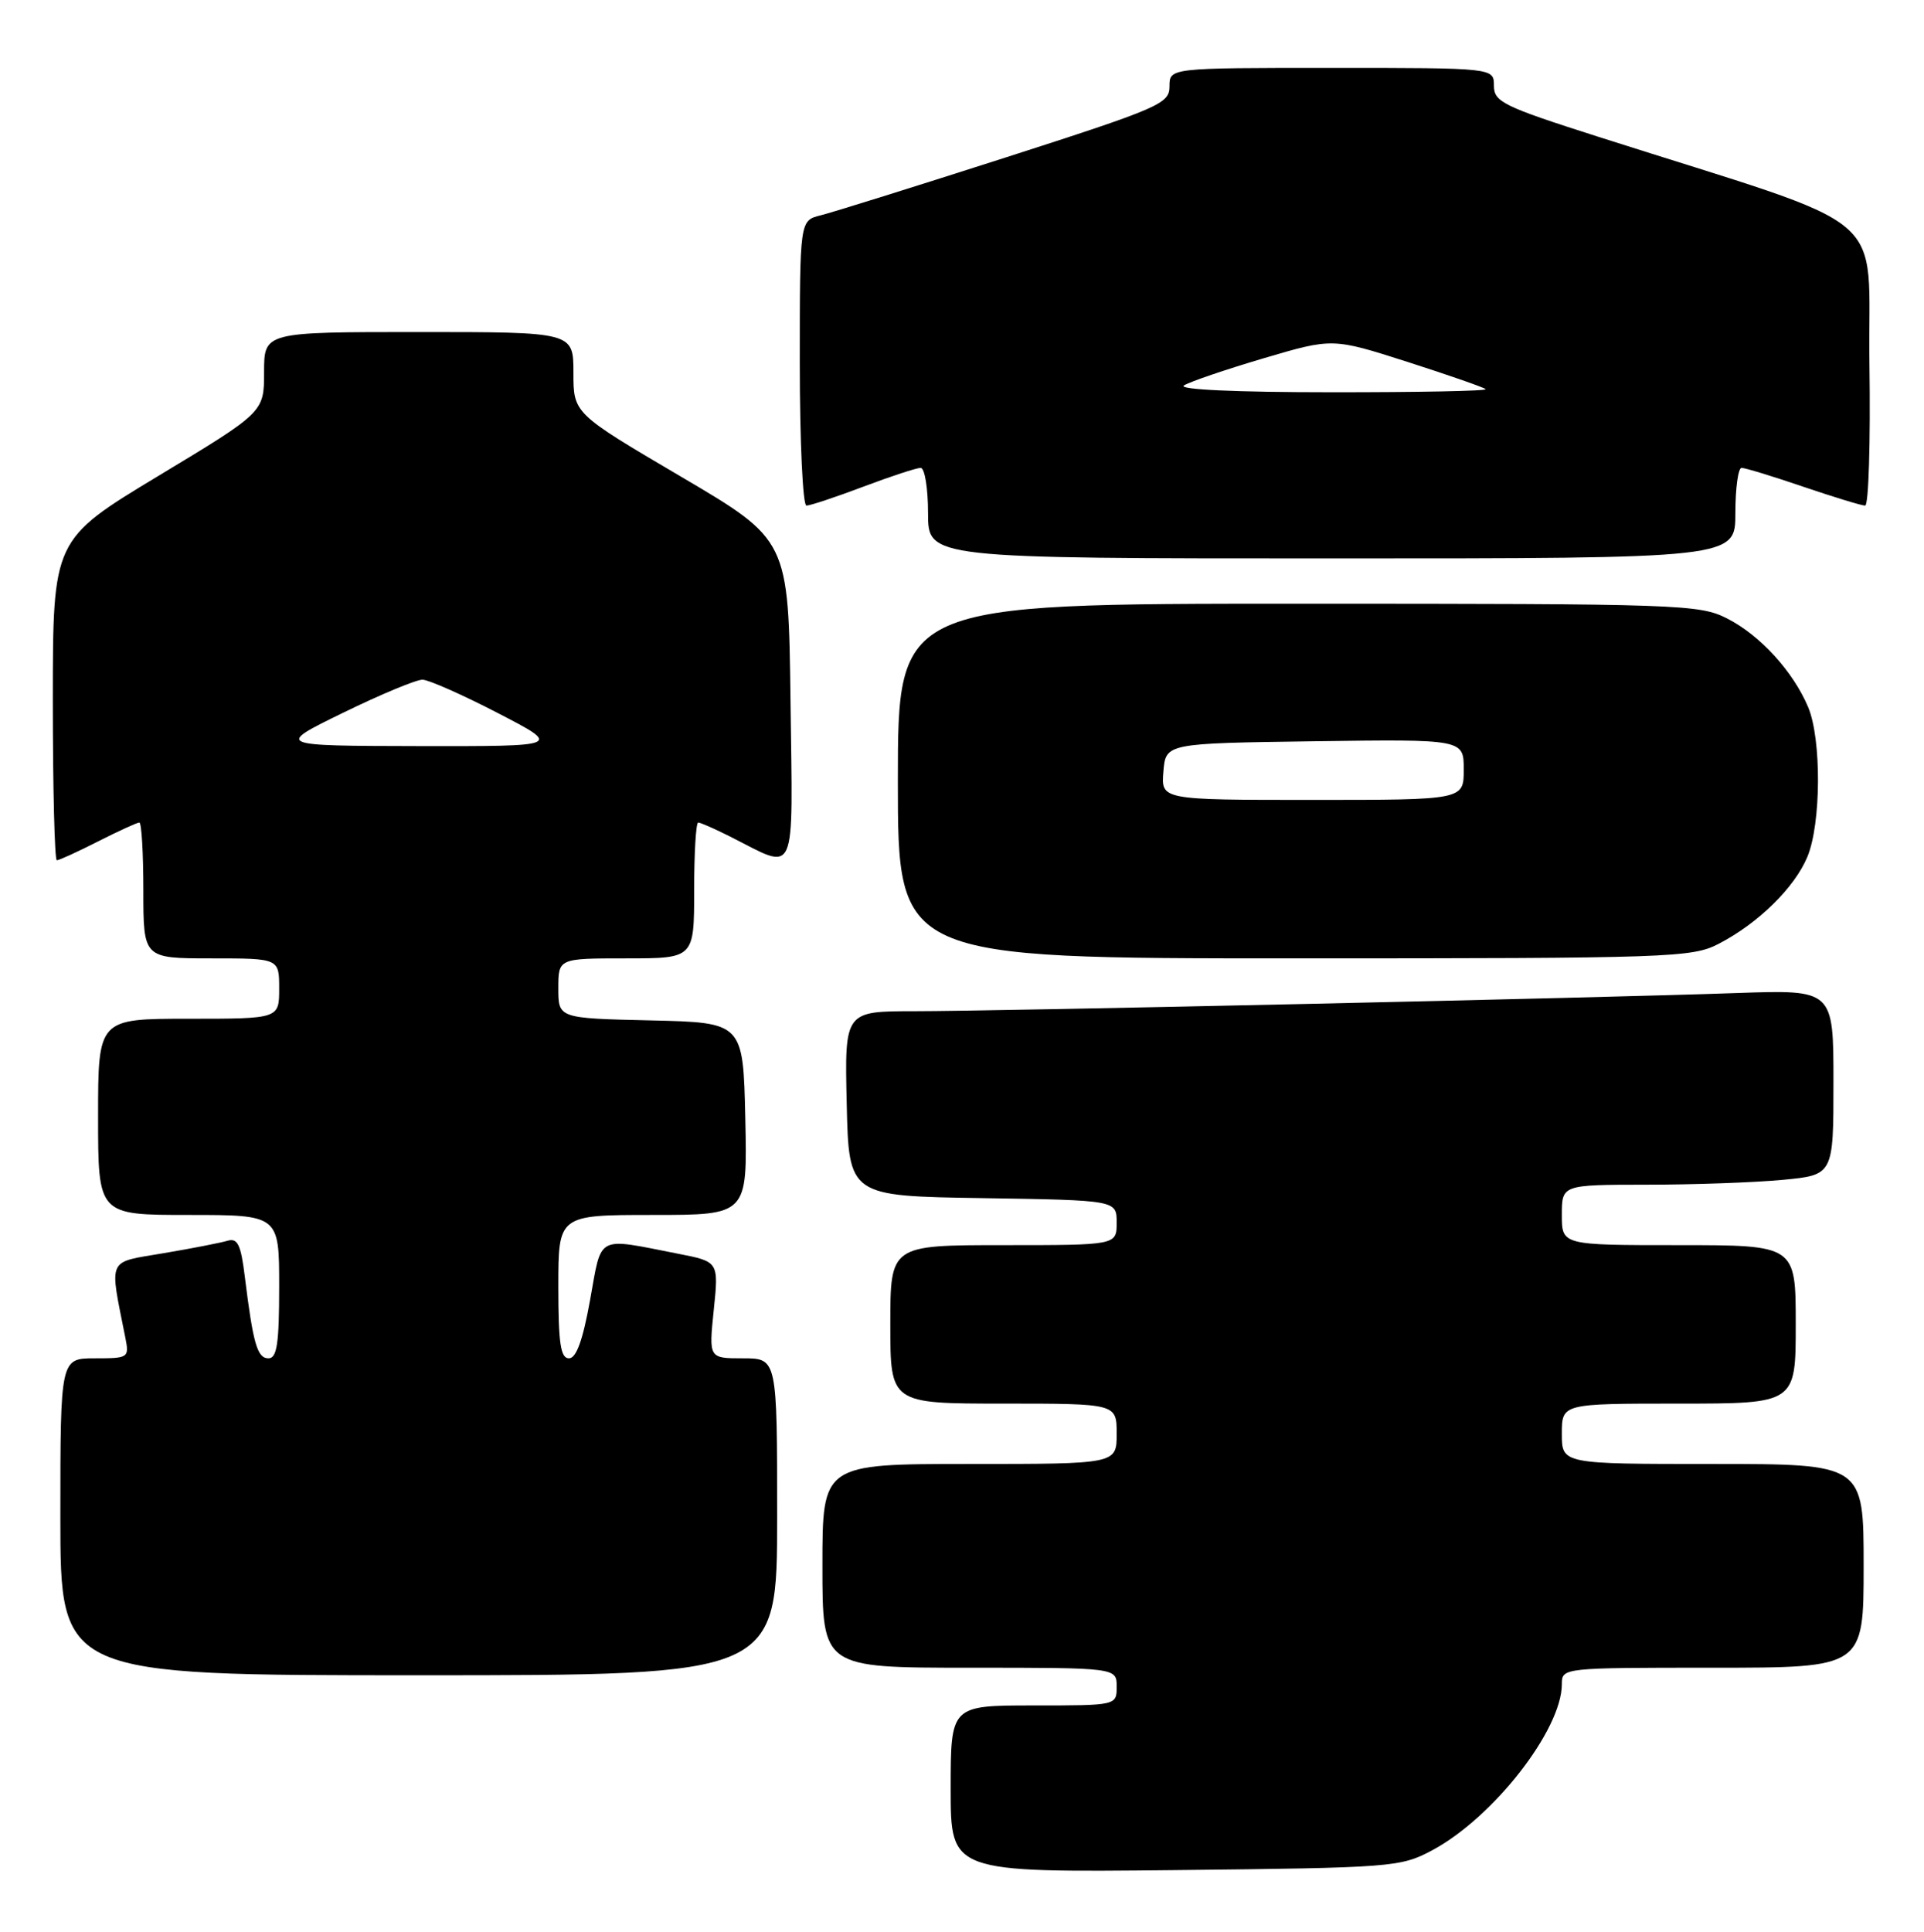 <?xml version="1.0" encoding="UTF-8" standalone="no"?>
<!DOCTYPE svg PUBLIC "-//W3C//DTD SVG 1.1//EN" "http://www.w3.org/Graphics/SVG/1.1/DTD/svg11.dtd" >
<svg xmlns="http://www.w3.org/2000/svg" xmlns:xlink="http://www.w3.org/1999/xlink" version="1.1" viewBox="0 0 255 256">
 <g >
 <path fill="currentColor"
d=" M 189.82 245.19 C 197.90 240.88 207.00 229.22 207.00 223.18 C 207.00 221.01 207.10 221.00 227.00 221.00 C 247.00 221.00 247.00 221.00 247.00 207.50 C 247.00 194.00 247.00 194.00 227.00 194.00 C 207.00 194.00 207.00 194.00 207.00 190.00 C 207.00 186.00 207.00 186.00 222.50 186.00 C 238.00 186.00 238.00 186.00 238.00 175.50 C 238.00 165.00 238.00 165.00 222.50 165.00 C 207.00 165.00 207.00 165.00 207.00 161.00 C 207.00 157.00 207.00 157.00 218.25 156.99 C 224.44 156.99 232.54 156.70 236.25 156.35 C 243.00 155.71 243.00 155.71 243.00 143.43 C 243.00 131.15 243.00 131.15 230.25 131.59 C 211.73 132.25 132.10 134.00 121.22 134.00 C 111.94 134.00 111.94 134.00 112.22 146.25 C 112.50 158.50 112.50 158.50 130.25 158.77 C 148.00 159.05 148.00 159.05 148.00 162.02 C 148.00 165.00 148.00 165.00 133.00 165.00 C 118.00 165.00 118.00 165.00 118.00 175.50 C 118.00 186.00 118.00 186.00 133.00 186.00 C 148.00 186.00 148.00 186.00 148.00 190.00 C 148.00 194.00 148.00 194.00 128.50 194.00 C 109.00 194.00 109.00 194.00 109.00 207.50 C 109.00 221.00 109.00 221.00 128.50 221.00 C 148.00 221.00 148.00 221.00 148.00 223.50 C 148.00 226.00 148.00 226.00 137.00 226.00 C 126.00 226.00 126.00 226.00 126.00 237.07 C 126.00 248.13 126.00 248.13 155.75 247.82 C 184.59 247.51 185.63 247.43 189.82 245.19 Z  M 103.00 201.00 C 103.00 180.00 103.00 180.00 98.47 180.00 C 93.94 180.00 93.94 180.00 94.60 173.60 C 95.26 167.19 95.26 167.19 89.88 166.14 C 78.90 163.99 79.79 163.53 78.21 172.25 C 77.25 177.59 76.38 180.00 75.41 180.00 C 74.30 180.00 74.00 178.00 74.00 170.50 C 74.00 161.00 74.00 161.00 86.53 161.00 C 99.06 161.00 99.06 161.00 98.78 148.25 C 98.50 135.50 98.50 135.50 86.25 135.22 C 74.00 134.94 74.00 134.94 74.00 130.97 C 74.00 127.00 74.00 127.00 83.00 127.00 C 92.00 127.00 92.00 127.00 92.00 118.00 C 92.00 113.05 92.24 109.00 92.54 109.00 C 92.84 109.00 94.75 109.84 96.79 110.87 C 105.73 115.38 105.07 116.87 104.77 92.85 C 104.50 71.54 104.50 71.54 90.25 63.16 C 76.00 54.78 76.00 54.78 76.00 49.39 C 76.00 44.00 76.00 44.00 55.50 44.00 C 35.00 44.00 35.00 44.00 35.00 49.31 C 35.00 54.62 35.00 54.62 21.00 63.06 C 7.01 71.50 7.01 71.50 7.00 92.75 C 7.00 104.44 7.24 114.00 7.53 114.00 C 7.83 114.00 10.29 112.88 13.00 111.50 C 15.71 110.13 18.17 109.00 18.47 109.00 C 18.76 109.00 19.00 113.05 19.00 118.00 C 19.00 127.00 19.00 127.00 28.00 127.00 C 37.00 127.00 37.00 127.00 37.00 131.00 C 37.00 135.00 37.00 135.00 25.00 135.00 C 13.00 135.00 13.00 135.00 13.00 148.00 C 13.00 161.00 13.00 161.00 25.00 161.00 C 37.00 161.00 37.00 161.00 37.00 170.50 C 37.00 178.04 36.71 180.00 35.58 180.00 C 34.10 180.00 33.55 178.09 32.45 169.21 C 31.93 164.93 31.49 164.02 30.15 164.42 C 29.24 164.69 25.42 165.44 21.66 166.07 C 14.10 167.36 14.48 166.51 16.61 177.25 C 17.14 179.93 17.04 180.00 12.58 180.00 C 8.00 180.00 8.00 180.00 8.00 201.00 C 8.00 222.00 8.00 222.00 55.50 222.00 C 103.00 222.00 103.00 222.00 103.00 201.00 Z  M 227.79 125.07 C 233.02 122.36 237.84 117.63 239.54 113.55 C 241.37 109.17 241.43 97.97 239.65 93.72 C 237.67 89.00 233.28 84.18 228.91 81.96 C 225.25 80.09 222.71 80.00 172.04 80.00 C 119.00 80.00 119.00 80.00 119.00 103.50 C 119.00 127.00 119.00 127.00 171.54 127.00 C 221.46 127.00 224.26 126.90 227.79 125.07 Z  M 230.00 68.00 C 230.00 64.70 230.37 62.00 230.82 62.00 C 231.28 62.00 234.96 63.12 239.00 64.50 C 243.04 65.87 246.73 67.00 247.20 67.00 C 247.66 67.00 247.92 58.59 247.77 48.30 C 247.47 27.32 251.70 30.86 211.75 18.10 C 199.22 14.10 198.00 13.50 198.00 11.35 C 198.00 9.00 198.00 9.00 176.50 9.00 C 155.00 9.00 155.00 9.00 155.00 11.44 C 155.00 13.75 153.74 14.29 133.25 20.88 C 121.29 24.72 110.26 28.17 108.75 28.54 C 106.00 29.22 106.00 29.22 106.00 48.11 C 106.00 58.50 106.40 67.00 106.88 67.00 C 107.37 67.00 110.75 65.88 114.40 64.50 C 118.06 63.12 121.49 62.00 122.02 62.00 C 122.56 62.00 123.00 64.70 123.00 68.00 C 123.00 74.00 123.00 74.00 176.50 74.00 C 230.00 74.00 230.00 74.00 230.00 68.00 Z  M 45.50 94.44 C 50.45 92.02 55.17 90.06 56.00 90.07 C 56.83 90.09 61.33 92.08 66.00 94.50 C 74.50 98.90 74.50 98.90 55.50 98.87 C 36.50 98.83 36.50 98.83 45.50 94.44 Z  M 154.19 102.25 C 154.50 98.50 154.50 98.50 174.25 98.23 C 194.00 97.96 194.00 97.96 194.00 101.98 C 194.00 106.00 194.00 106.00 173.94 106.00 C 153.88 106.00 153.88 106.00 154.19 102.25 Z  M 156.91 51.08 C 157.68 50.59 162.43 48.97 167.47 47.48 C 176.61 44.78 176.61 44.78 186.55 47.96 C 192.01 49.71 196.67 51.34 196.91 51.57 C 197.14 51.81 187.92 51.99 176.42 51.98 C 163.77 51.98 156.06 51.62 156.91 51.08 Z "/>
</g>
</svg>